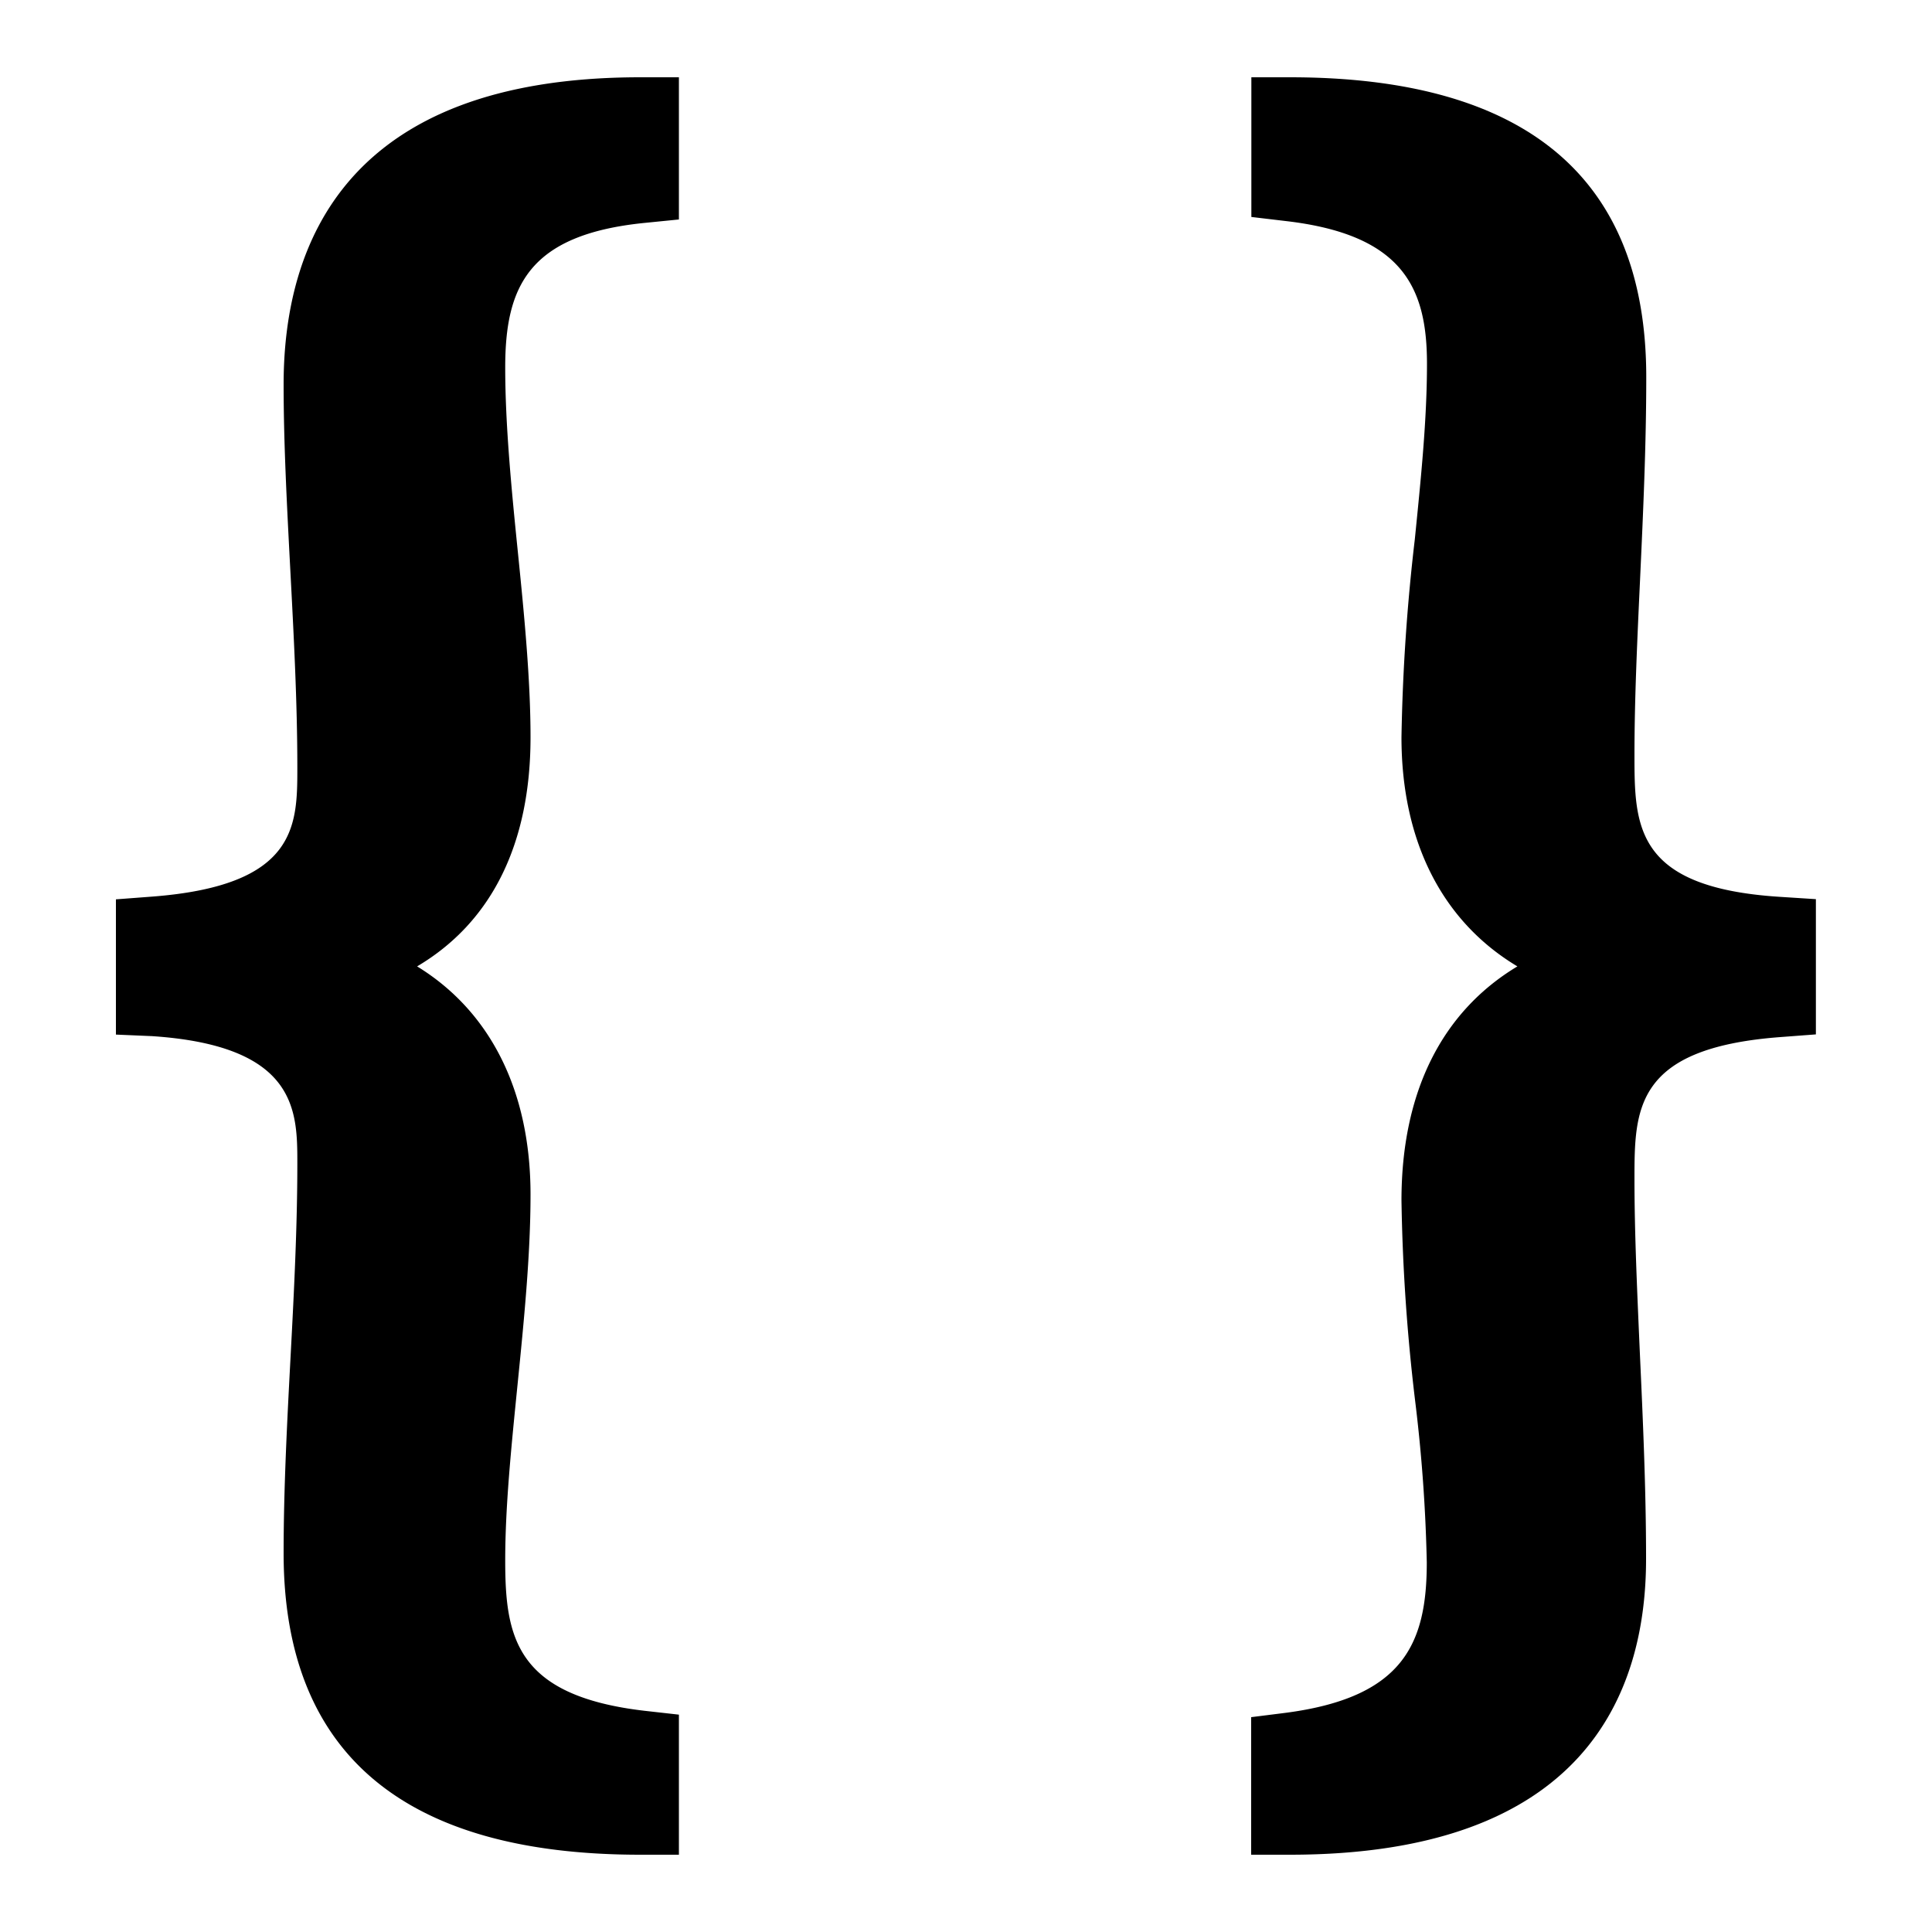 <svg id="Layer_1" data-name="Layer 1" xmlns="http://www.w3.org/2000/svg" viewBox="0 0 100 100"><title>-</title><path d="M33.14,94C26,94,16.68,92.32,16.68,80.38c0-6.51.71-13.61.71-20.13,0-3.26-.4-8-9.39-8.58V48.42c9.08-.69,9.39-5.23,9.39-8.69,0-6.71-.71-13.81-.71-19.82C16.68,7.88,26,6,33.14,6V9.56c-7.77.79-9,5.22-9,9.47,0,6.12,1.31,13.32,1.31,19.14,0,5.52-2.32,10.36-9,11.64v.39c6.56,1.28,9,6.22,9,11.64,0,6-1.31,13.12-1.31,18.94,0,4.73,1.11,8.88,9,9.76Z"/><path d="M35.14,96h-2c-12.25,0-18.46-5.25-18.46-15.61,0-3.31.18-6.79.36-10.17s.35-6.75.35-10c0-2.71,0-6.09-7.52-6.59L6,53.55v-7l1.85-.14c7.54-.57,7.54-3.68,7.54-6.69,0-3.39-.19-6.92-.37-10.34s-.34-6.51-.34-9.48C14.68,12.66,17.88,4,33.14,4h2v7.36l-1.8.18c-6,.61-7.19,3.31-7.19,7.48,0,3,.33,6.36.66,9.61s.65,6.56.65,9.53c0,5.5-2,9.57-5.87,11.86,3.78,2.32,5.87,6.43,5.87,11.81,0,3.13-.34,6.53-.67,9.82s-.64,6.33-.64,9.12c0,3.95.53,7,7.21,7.78l1.78.2ZM16,52.15c3.34,2.54,3.34,6.31,3.34,8.11,0,3.31-.18,6.79-.36,10.17s-.35,6.75-.35,10c0,6.91,3.3,10.53,10.6,11.4-6.23-2-7.12-6.81-7.12-11,0-3,.33-6.31.66-9.52s.65-6.49.65-9.42c0-3.76-1.28-8.49-7.37-9.68ZM11,50a14,14,0,0,1,3.5,1.15V48.92A14.67,14.67,0,0,1,11,50ZM29.64,8.19c-7.46.84-11,4.63-11,11.73,0,2.87.16,6,.34,9.27.18,3.47.37,7.05.37,10.55,0,2.08,0,5.61-3.1,8.06,4.76-1,7.17-4.23,7.17-9.64,0-2.78-.31-5.87-.63-9.14s-.68-6.8-.68-10C22.15,16.75,22.15,10.37,29.64,8.19Z"/><path d="M92,51.67c-9.09.69-9.39,5.33-9.39,9.38,0,5.82.6,12.92.6,19.63C83.21,92.12,74.13,94,66.76,94V90.64c7.67-1,9.08-5.13,9.08-9.77,0-5.62-1.31-12-1.31-18.74,0-5.72,2.42-10.56,9.08-11.94V49.8c-6.66-1.28-9.08-6.12-9.08-11.64,0-6.61,1.31-13.22,1.31-19.33,0-4.35-1.41-8.49-9.08-9.38V6c7.37,0,16.45,1.58,16.45,13.52,0,6.71-.6,13.61-.6,19.53,0,3.95.1,8.78,9.39,9.38Z"/><path d="M66.76,96h-2V88.88l1.75-.22c6.11-.79,7.34-3.56,7.34-7.79a82.46,82.46,0,0,0-.6-8.34,99,99,0,0,1-.71-10.4c0-5.6,2.09-9.76,6-12.11-3.86-2.31-6-6.43-6-11.86a101.74,101.74,0,0,1,.69-10.24c.32-3.19.63-6.19.63-9.09,0-3.93-1.24-6.69-7.32-7.39l-1.77-.21V4h2C79,4,85.21,9.22,85.21,19.52c0,3.5-.16,7-.32,10.46-.15,3.21-.29,6.25-.29,9.06,0,3.7,0,6.9,7.52,7.38l1.87.12v7l-1.85.14c-7.54.57-7.54,3.73-7.54,7.38,0,2.76.14,5.81.28,9,.16,3.48.32,7.08.32,10.6C85.21,87.67,82,96,66.76,96ZM84,52.17c-4.94,1-7.44,4.4-7.44,10a96,96,0,0,0,.69,10,85.4,85.4,0,0,1,.62,8.76c0,3.77-.81,8.7-7,10.88,7-.93,10.35-4.51,10.35-11.07,0-3.43-.16-7-.32-10.41-.15-3.27-.29-6.37-.29-9.22C80.61,58.59,80.61,54.72,84,52.17ZM85.62,49v2.18A14.31,14.31,0,0,1,89,50.06,14,14,0,0,1,85.62,49ZM70.53,8.19c4.91,1.54,7.31,5,7.31,10.64,0,3.1-.33,6.35-.65,9.49s-.67,6.57-.67,9.84c0,5.35,2.41,8.59,7.16,9.61-3.08-2.54-3.08-6.31-3.08-8.73,0-2.91.14-6,.29-9.25s.31-6.87.31-10.28C81.21,12.53,78,9,70.53,8.19Z"/></svg>